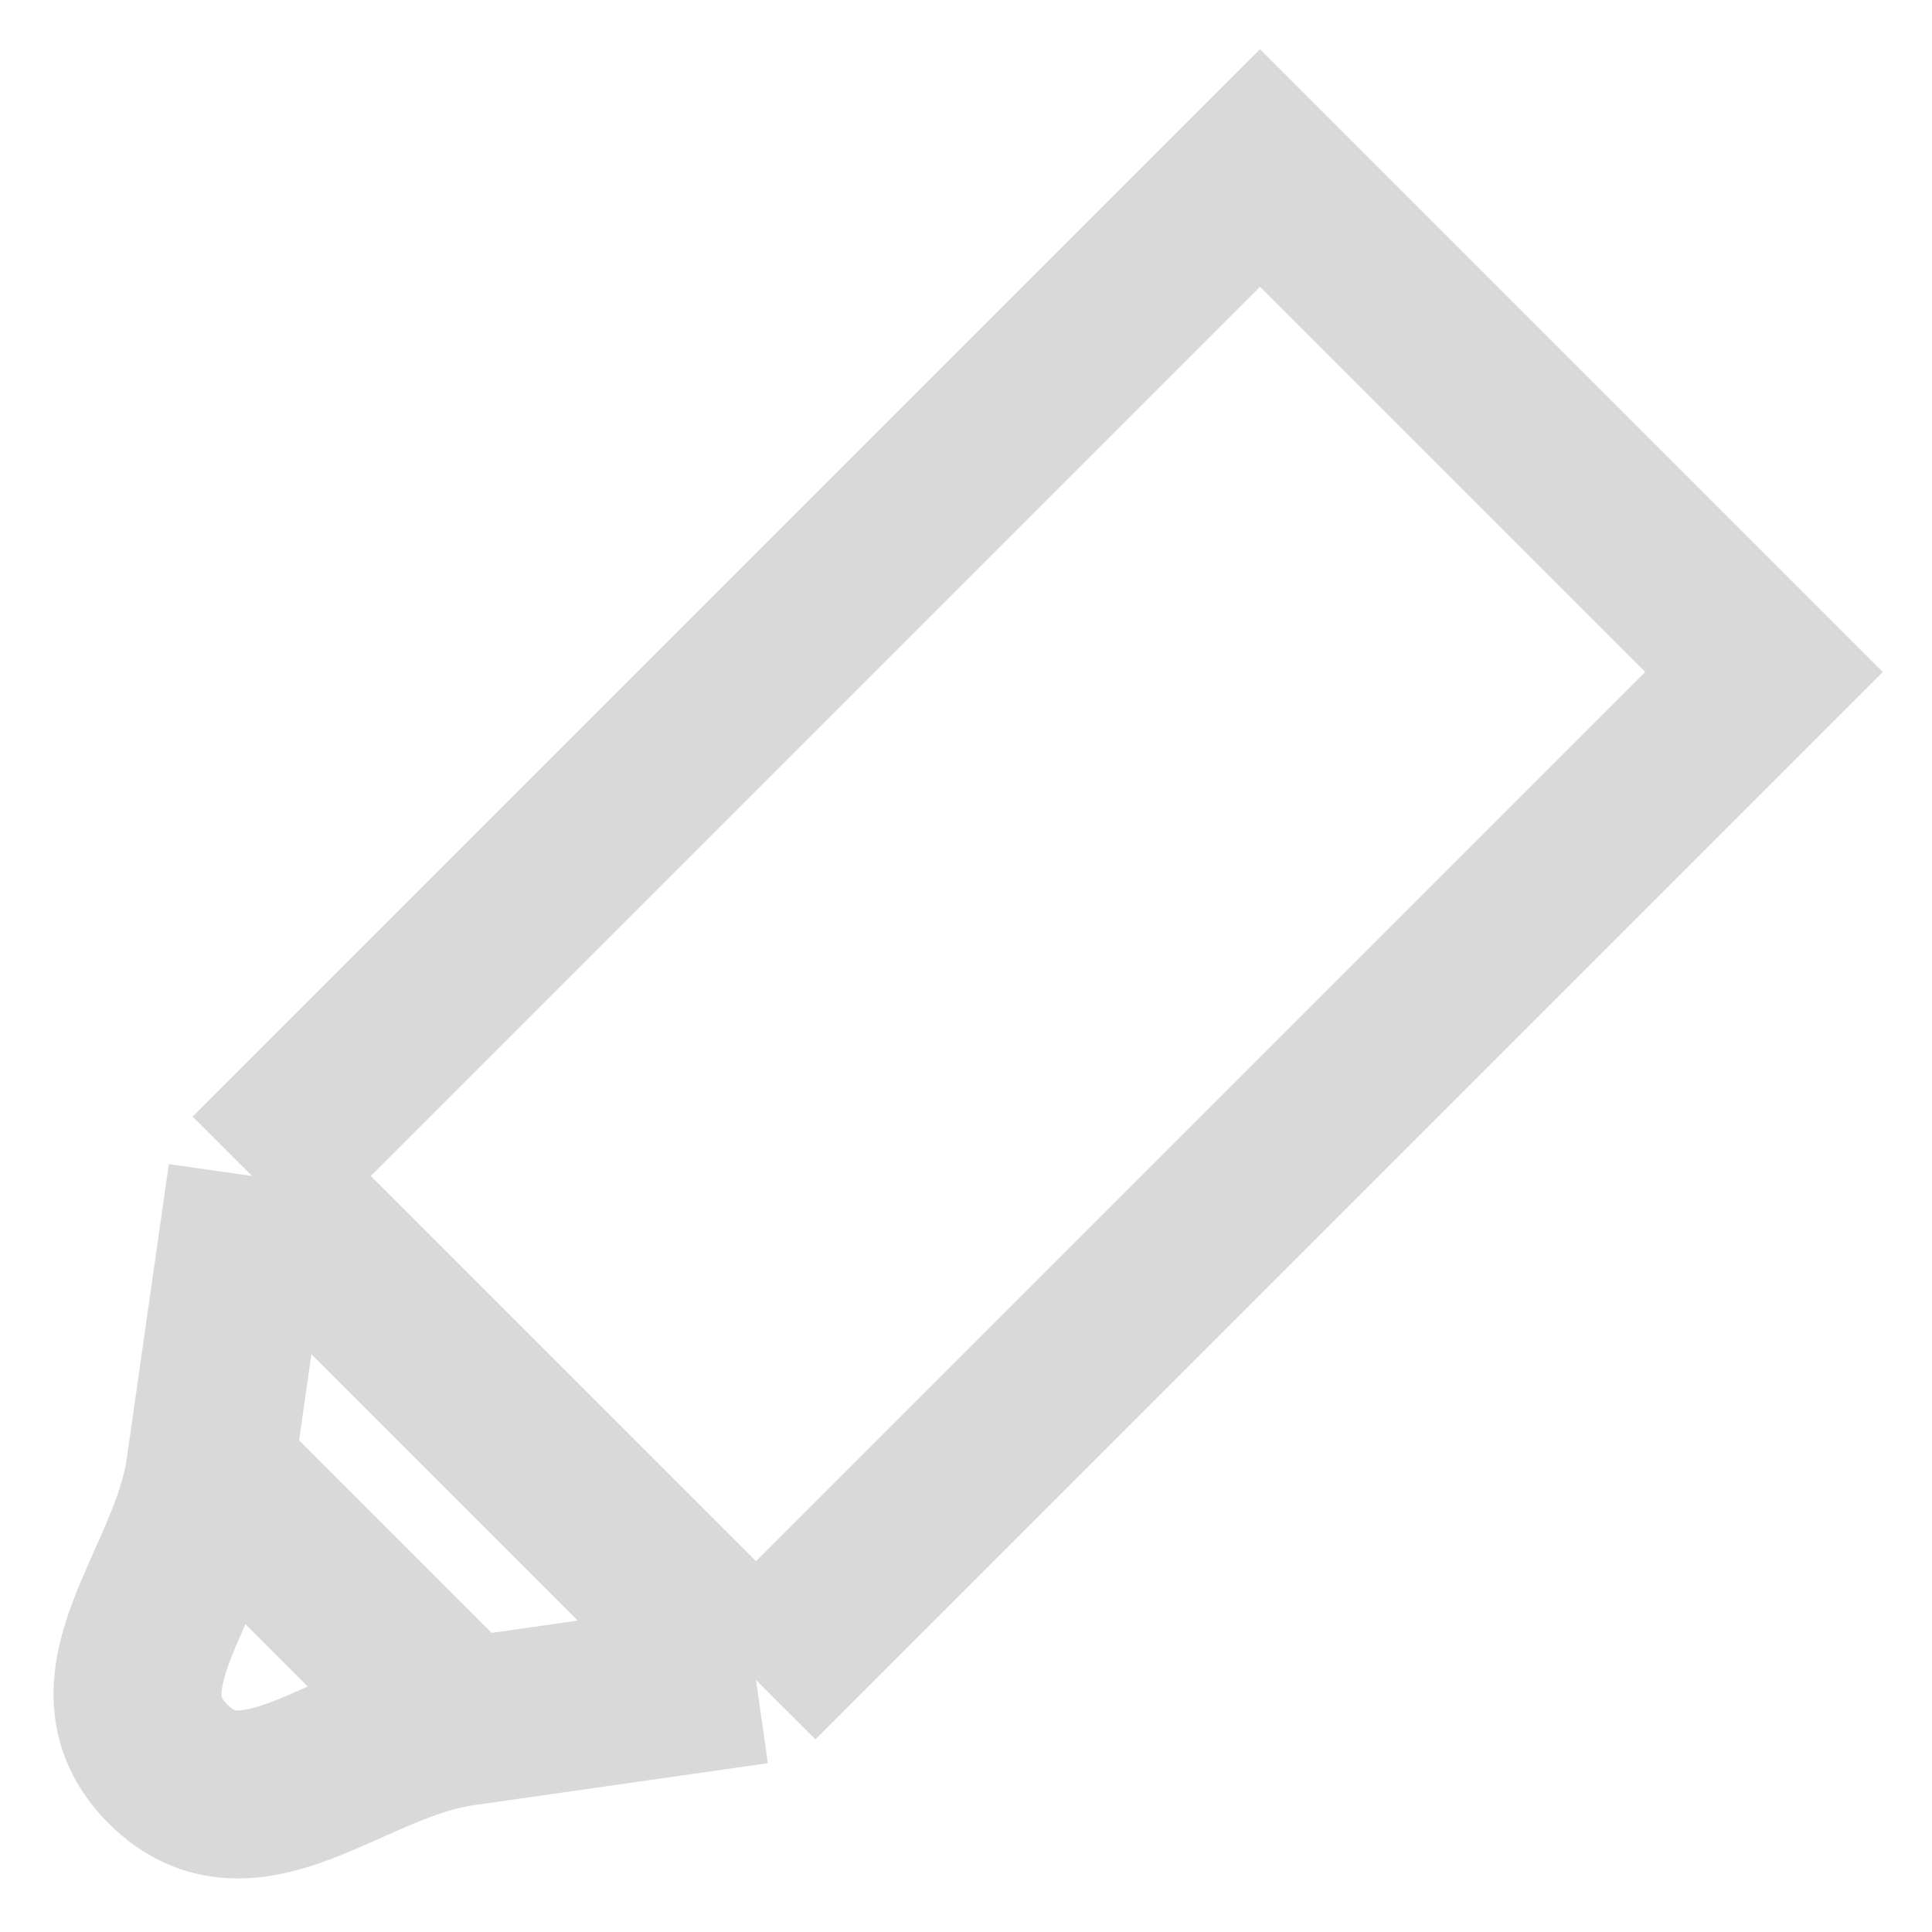 <svg width="23" height="23" viewBox="0 0 23 23" fill="none" xmlns="http://www.w3.org/2000/svg">
<path d="M3 14L15 2L21 8L9 20M3 14L9 20M3 14C3 14 2.695 16.133 2.5 17.5M9 20C9 20 6.867 20.305 5.5 20.5M2.5 17.5C2.305 18.867 1.024 20.024 2 21C2.976 21.976 4.133 20.695 5.5 20.5M2.5 17.5C3.672 18.672 4.329 19.328 5.5 20.5" stroke="#d9d9d9" stroke-width="2"/>
</svg>

